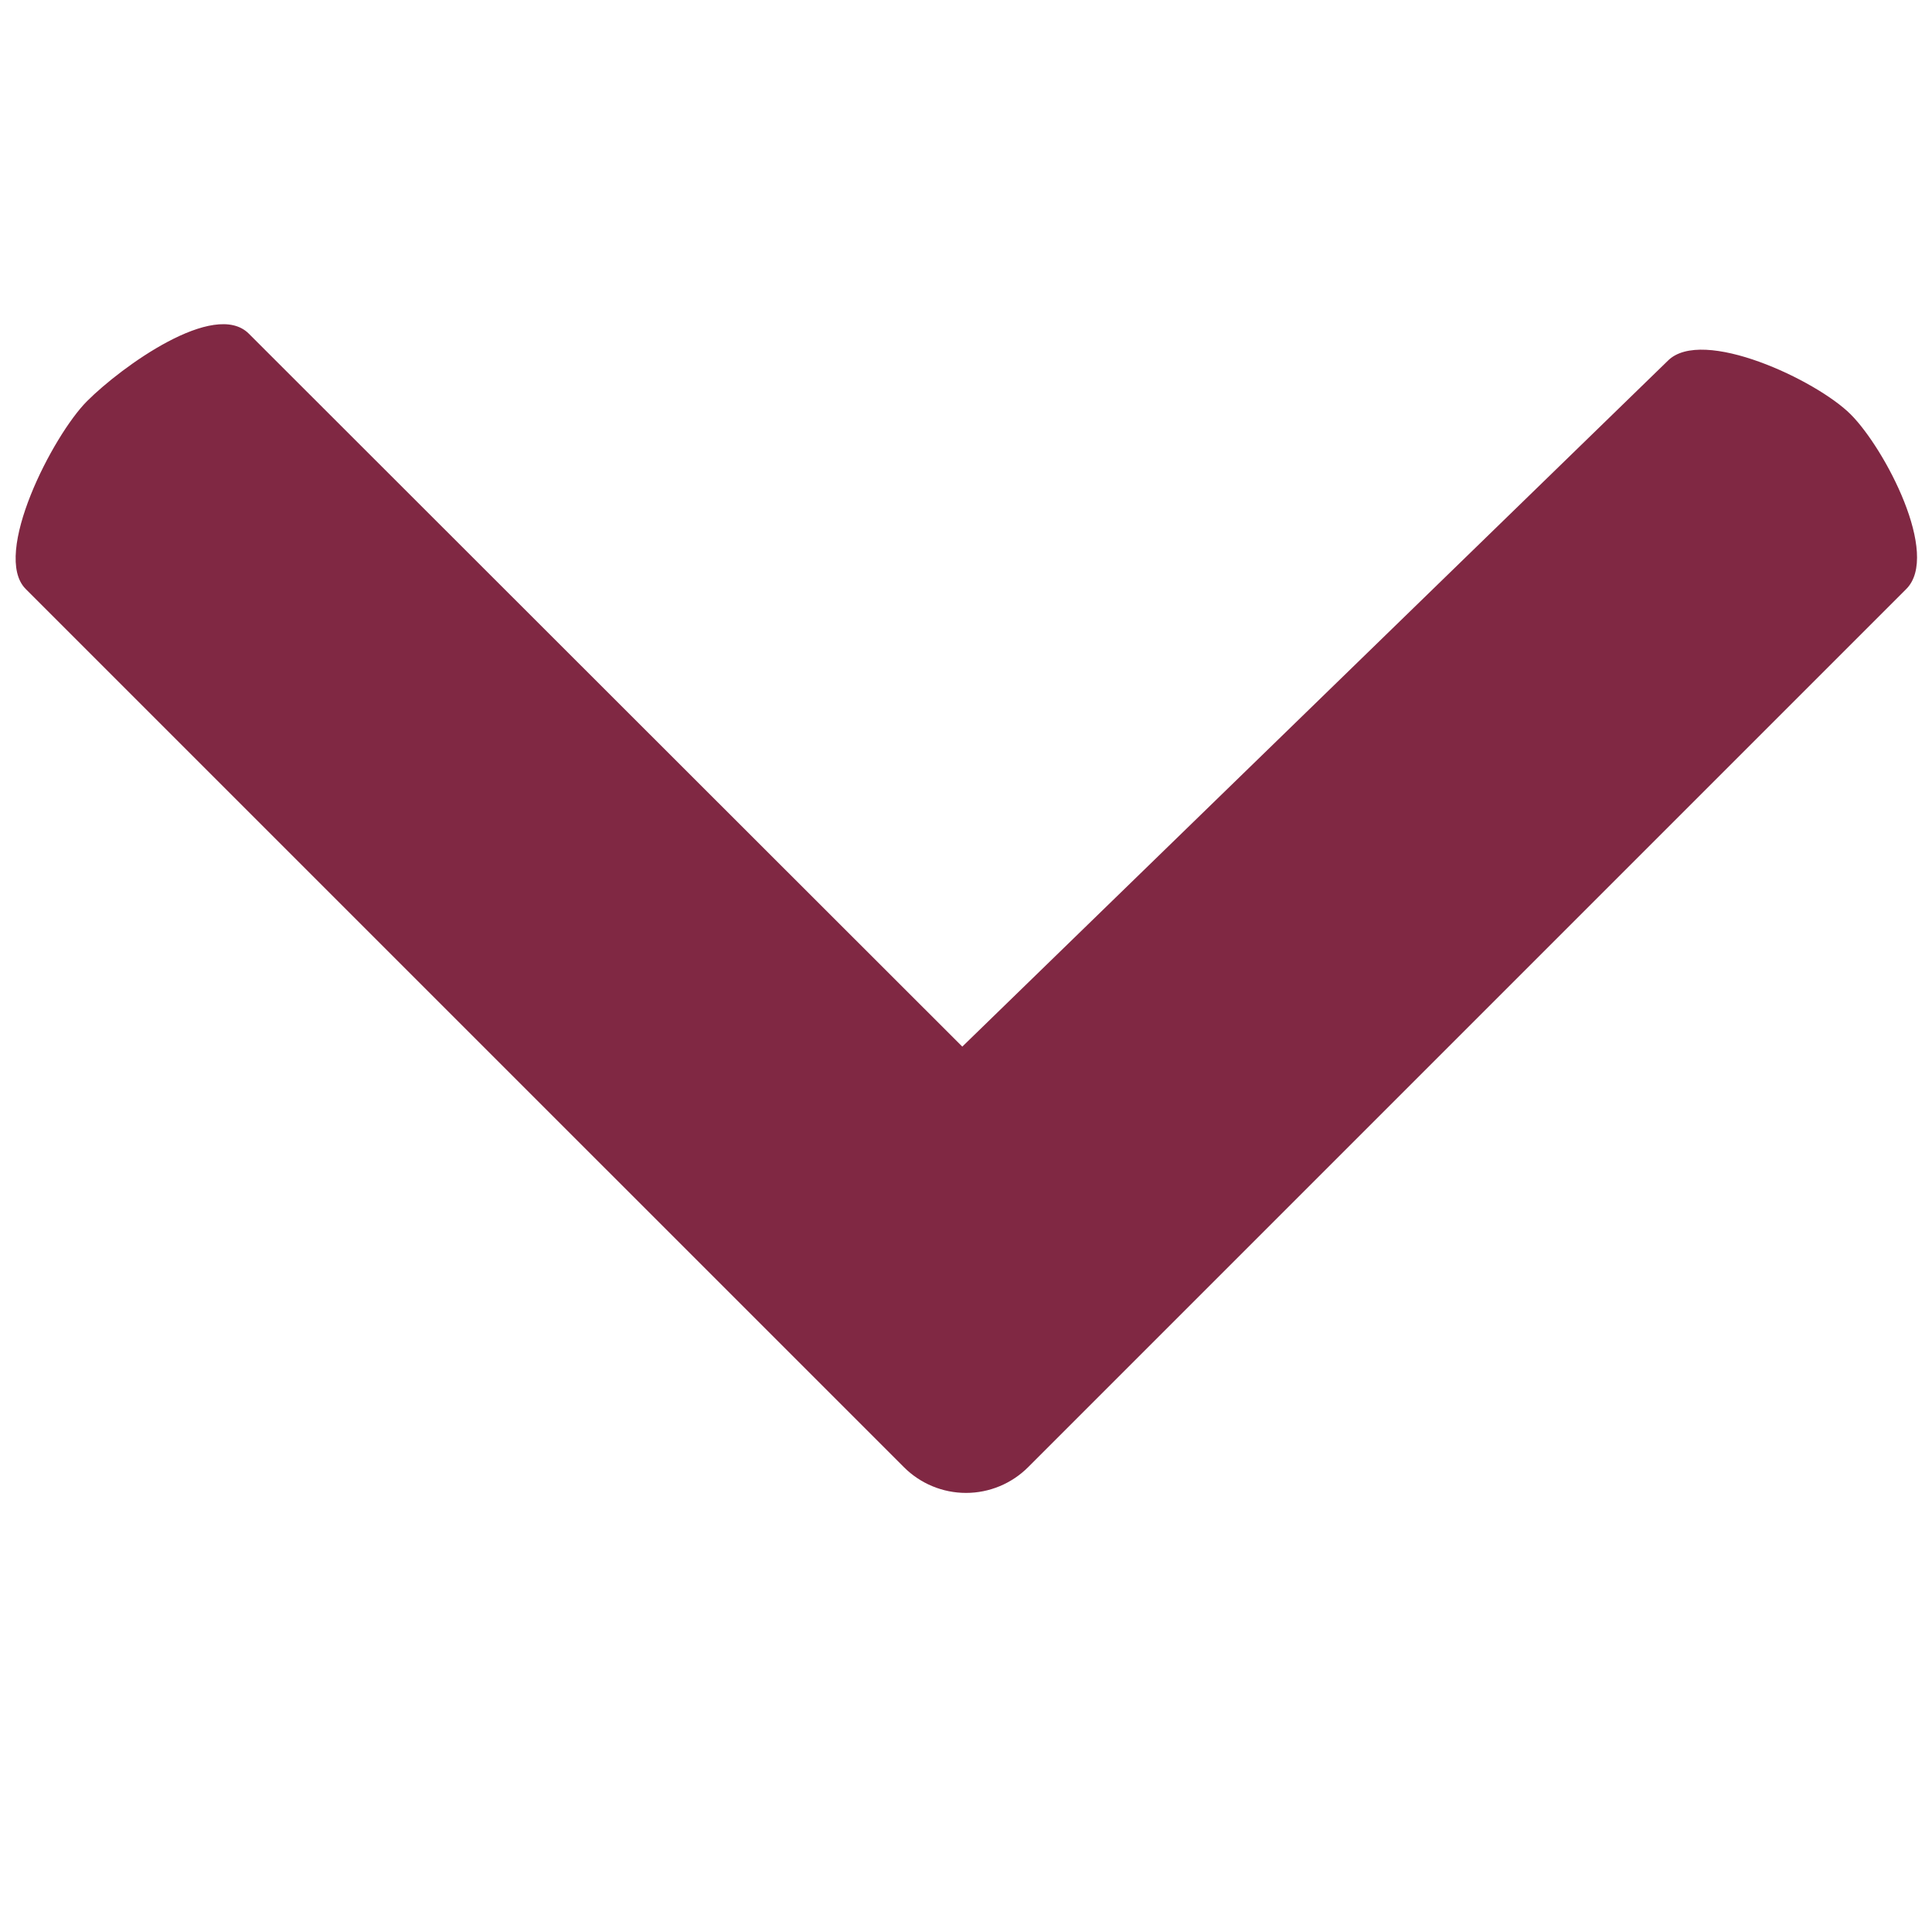 <?xml version="1.0" encoding="UTF-8" standalone="no"?>
<!DOCTYPE svg PUBLIC "-//W3C//DTD SVG 1.1//EN" "http://www.w3.org/Graphics/SVG/1.1/DTD/svg11.dtd">
<svg width="100%" height="100%" viewBox="0 0 800 800" version="1.1" xmlns="http://www.w3.org/2000/svg" xmlns:xlink="http://www.w3.org/1999/xlink" xml:space="preserve" xmlns:serif="http://www.serif.com/" style="fill-rule:evenodd;clip-rule:evenodd;stroke-linejoin:round;stroke-miterlimit:2;">
    <path id="XMLID_225_" d="M766.316,171.567C752.117,157.369 704.841,135.151 690.64,149.355L398.468,433.379L103.022,138.156C88.823,123.958 50.27,151.877 36.069,166.08C21.868,180.282 -3.549,229.695 10.652,243.896L374.298,607.532C381.118,614.352 390.366,618.182 400.01,618.182C409.653,618.182 418.904,614.349 425.721,607.53L789.348,243.893C803.552,229.695 780.517,185.769 766.316,171.567Z" style="fill:rgb(128,40,67);fill-rule:nonzero;"/>
</svg>
